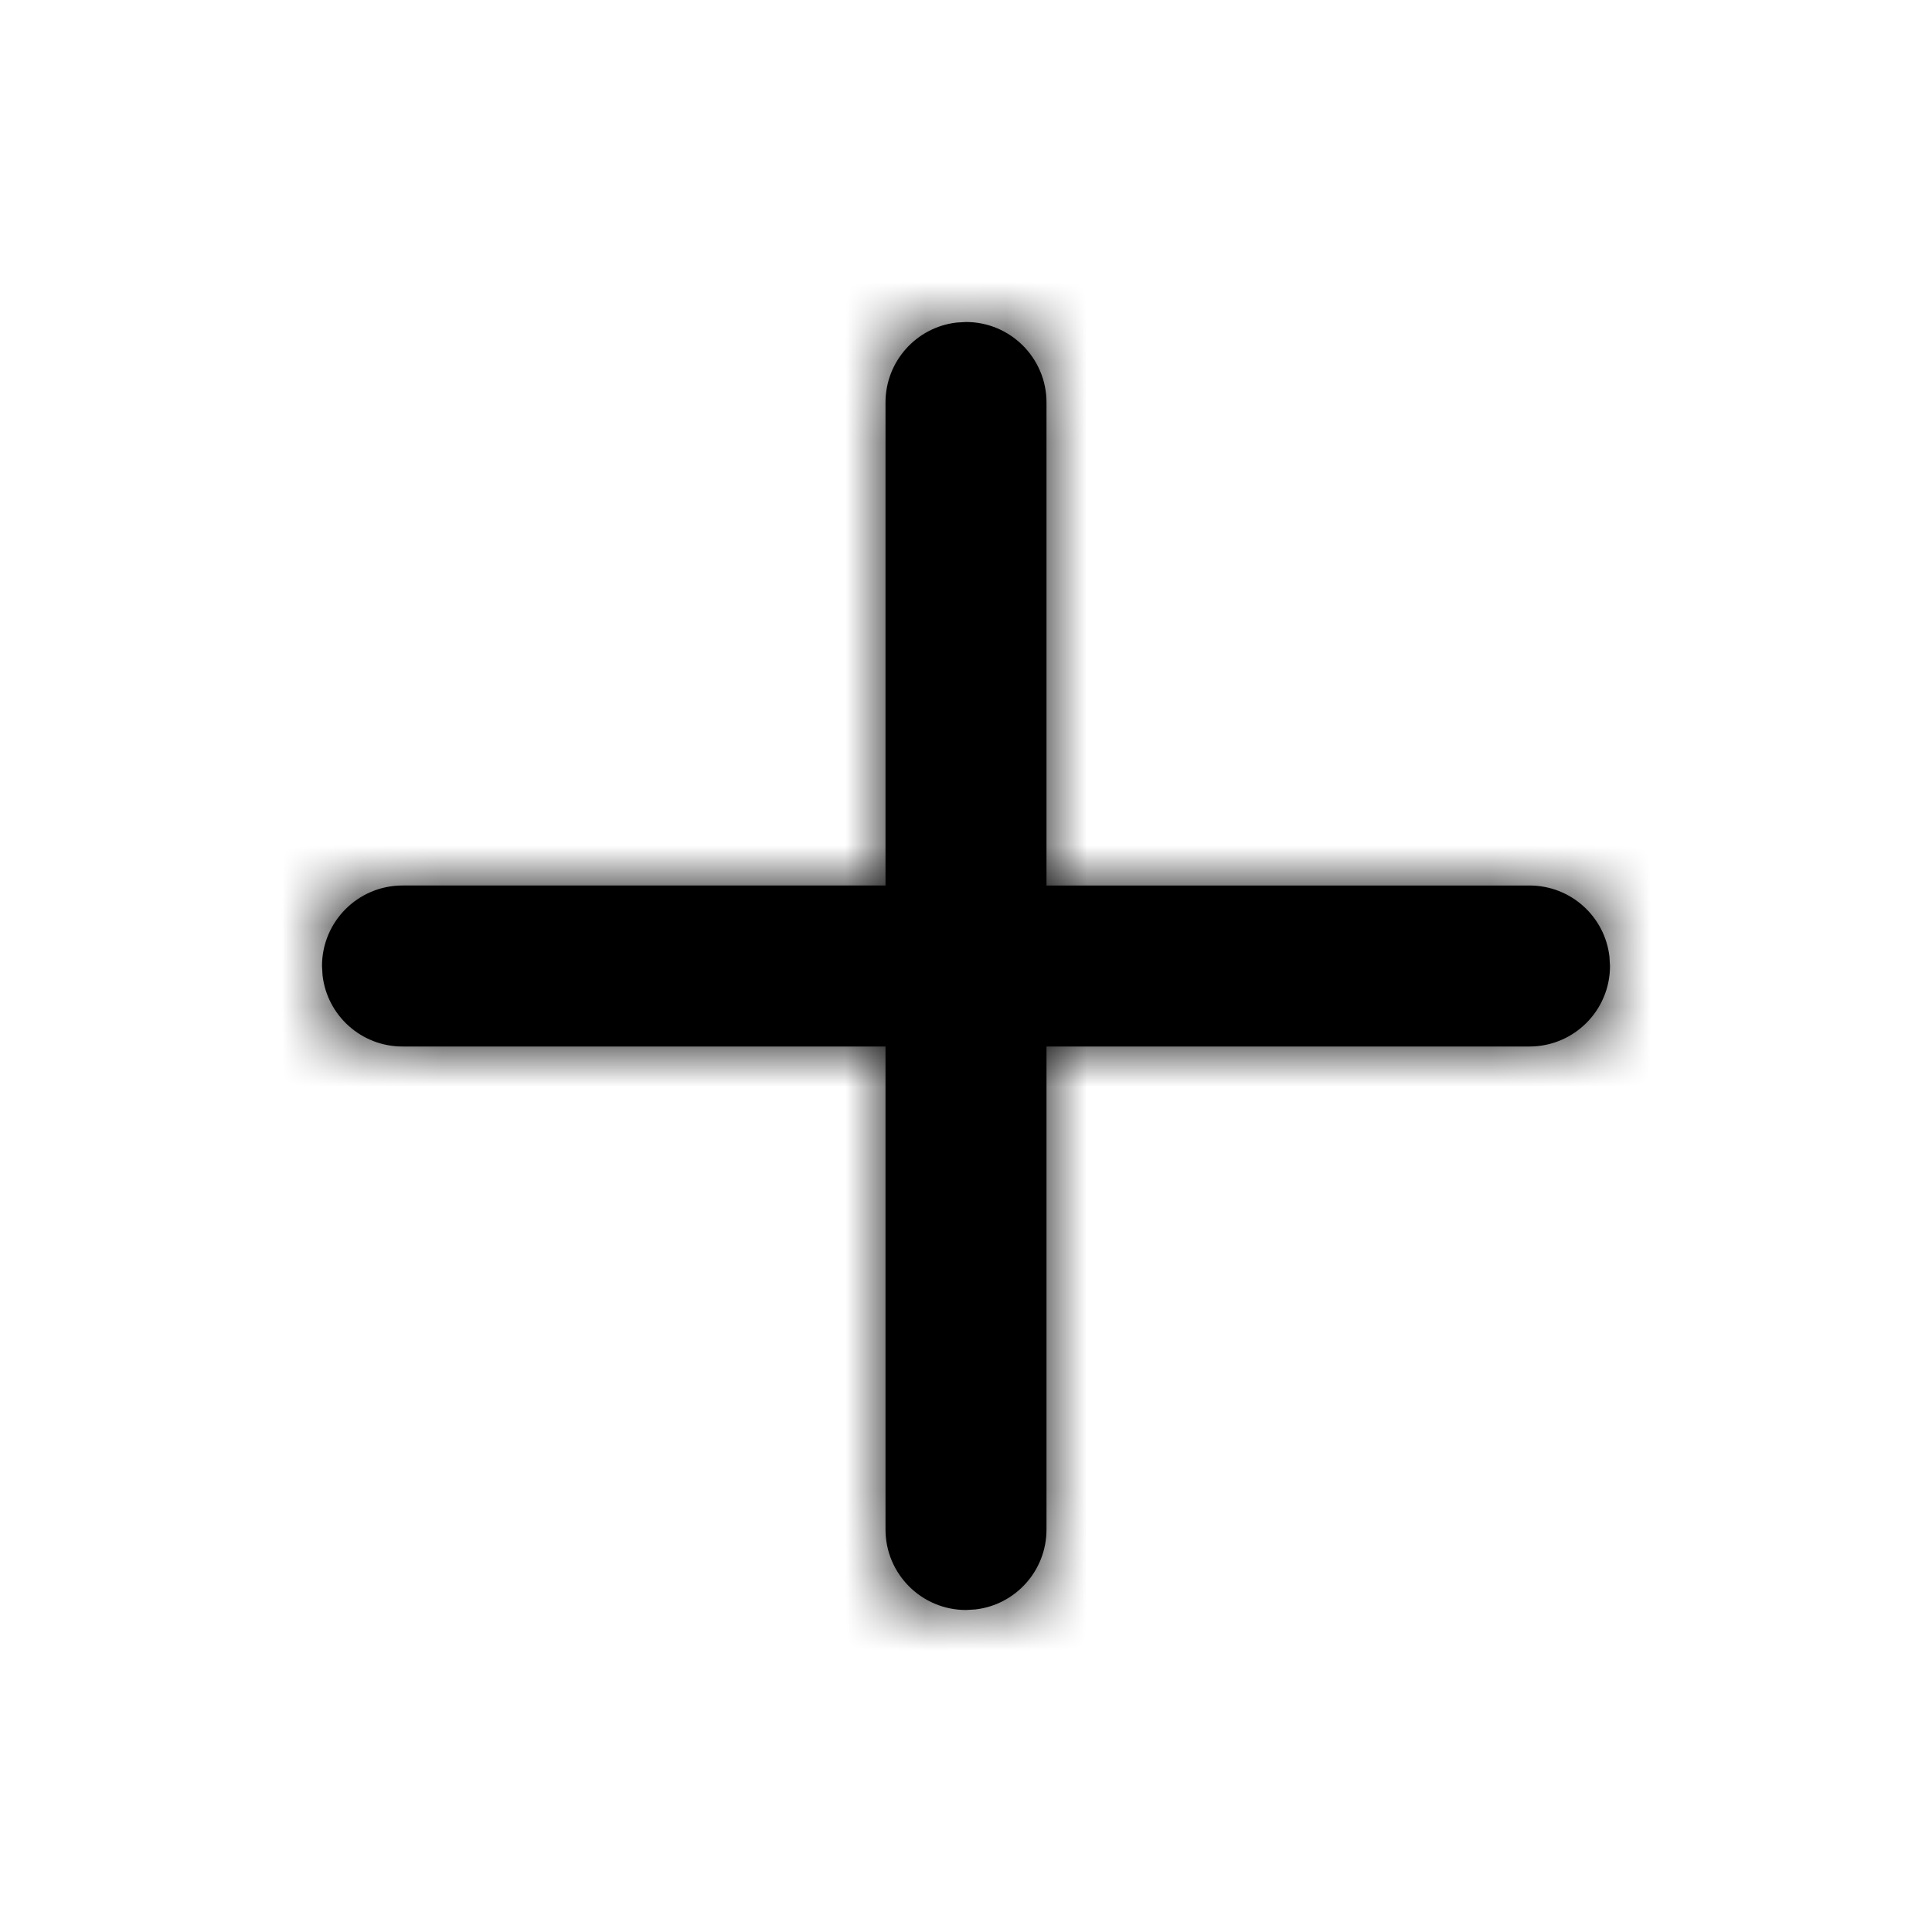 <svg xmlns="http://www.w3.org/2000/svg" xmlns:xlink="http://www.w3.org/1999/xlink" width="24" height="24" viewBox="0 0 24 24">
    <defs>
        <path id="prefix__a" d="M8 0c.552 0 1 .448 1 1v6h6c.513 0 .936.386.993.883L16 8c0 .552-.448 1-1 1H9v6c0 .513-.386.936-.883.993L8 16c-.552 0-1-.448-1-1V9H1c-.513 0-.936-.386-.993-.883L0 8c0-.552.448-1 1-1h6V1c0-.513.386-.936.883-.993z"/>
    </defs>
    <g fill="none" fill-rule="evenodd" transform="translate(4 4)">
        <mask id="prefix__b" fill="#fff">
            <use xlink:href="#prefix__a"/>
        </mask>
        <use fill="#000" fill-rule="nonzero" xlink:href="#prefix__a"/>
        <g fill="#000" mask="url(#prefix__b)">
            <path d="M0 0H24V24H0z" transform="translate(-4 -4)"/>
        </g>
    </g>
</svg>
